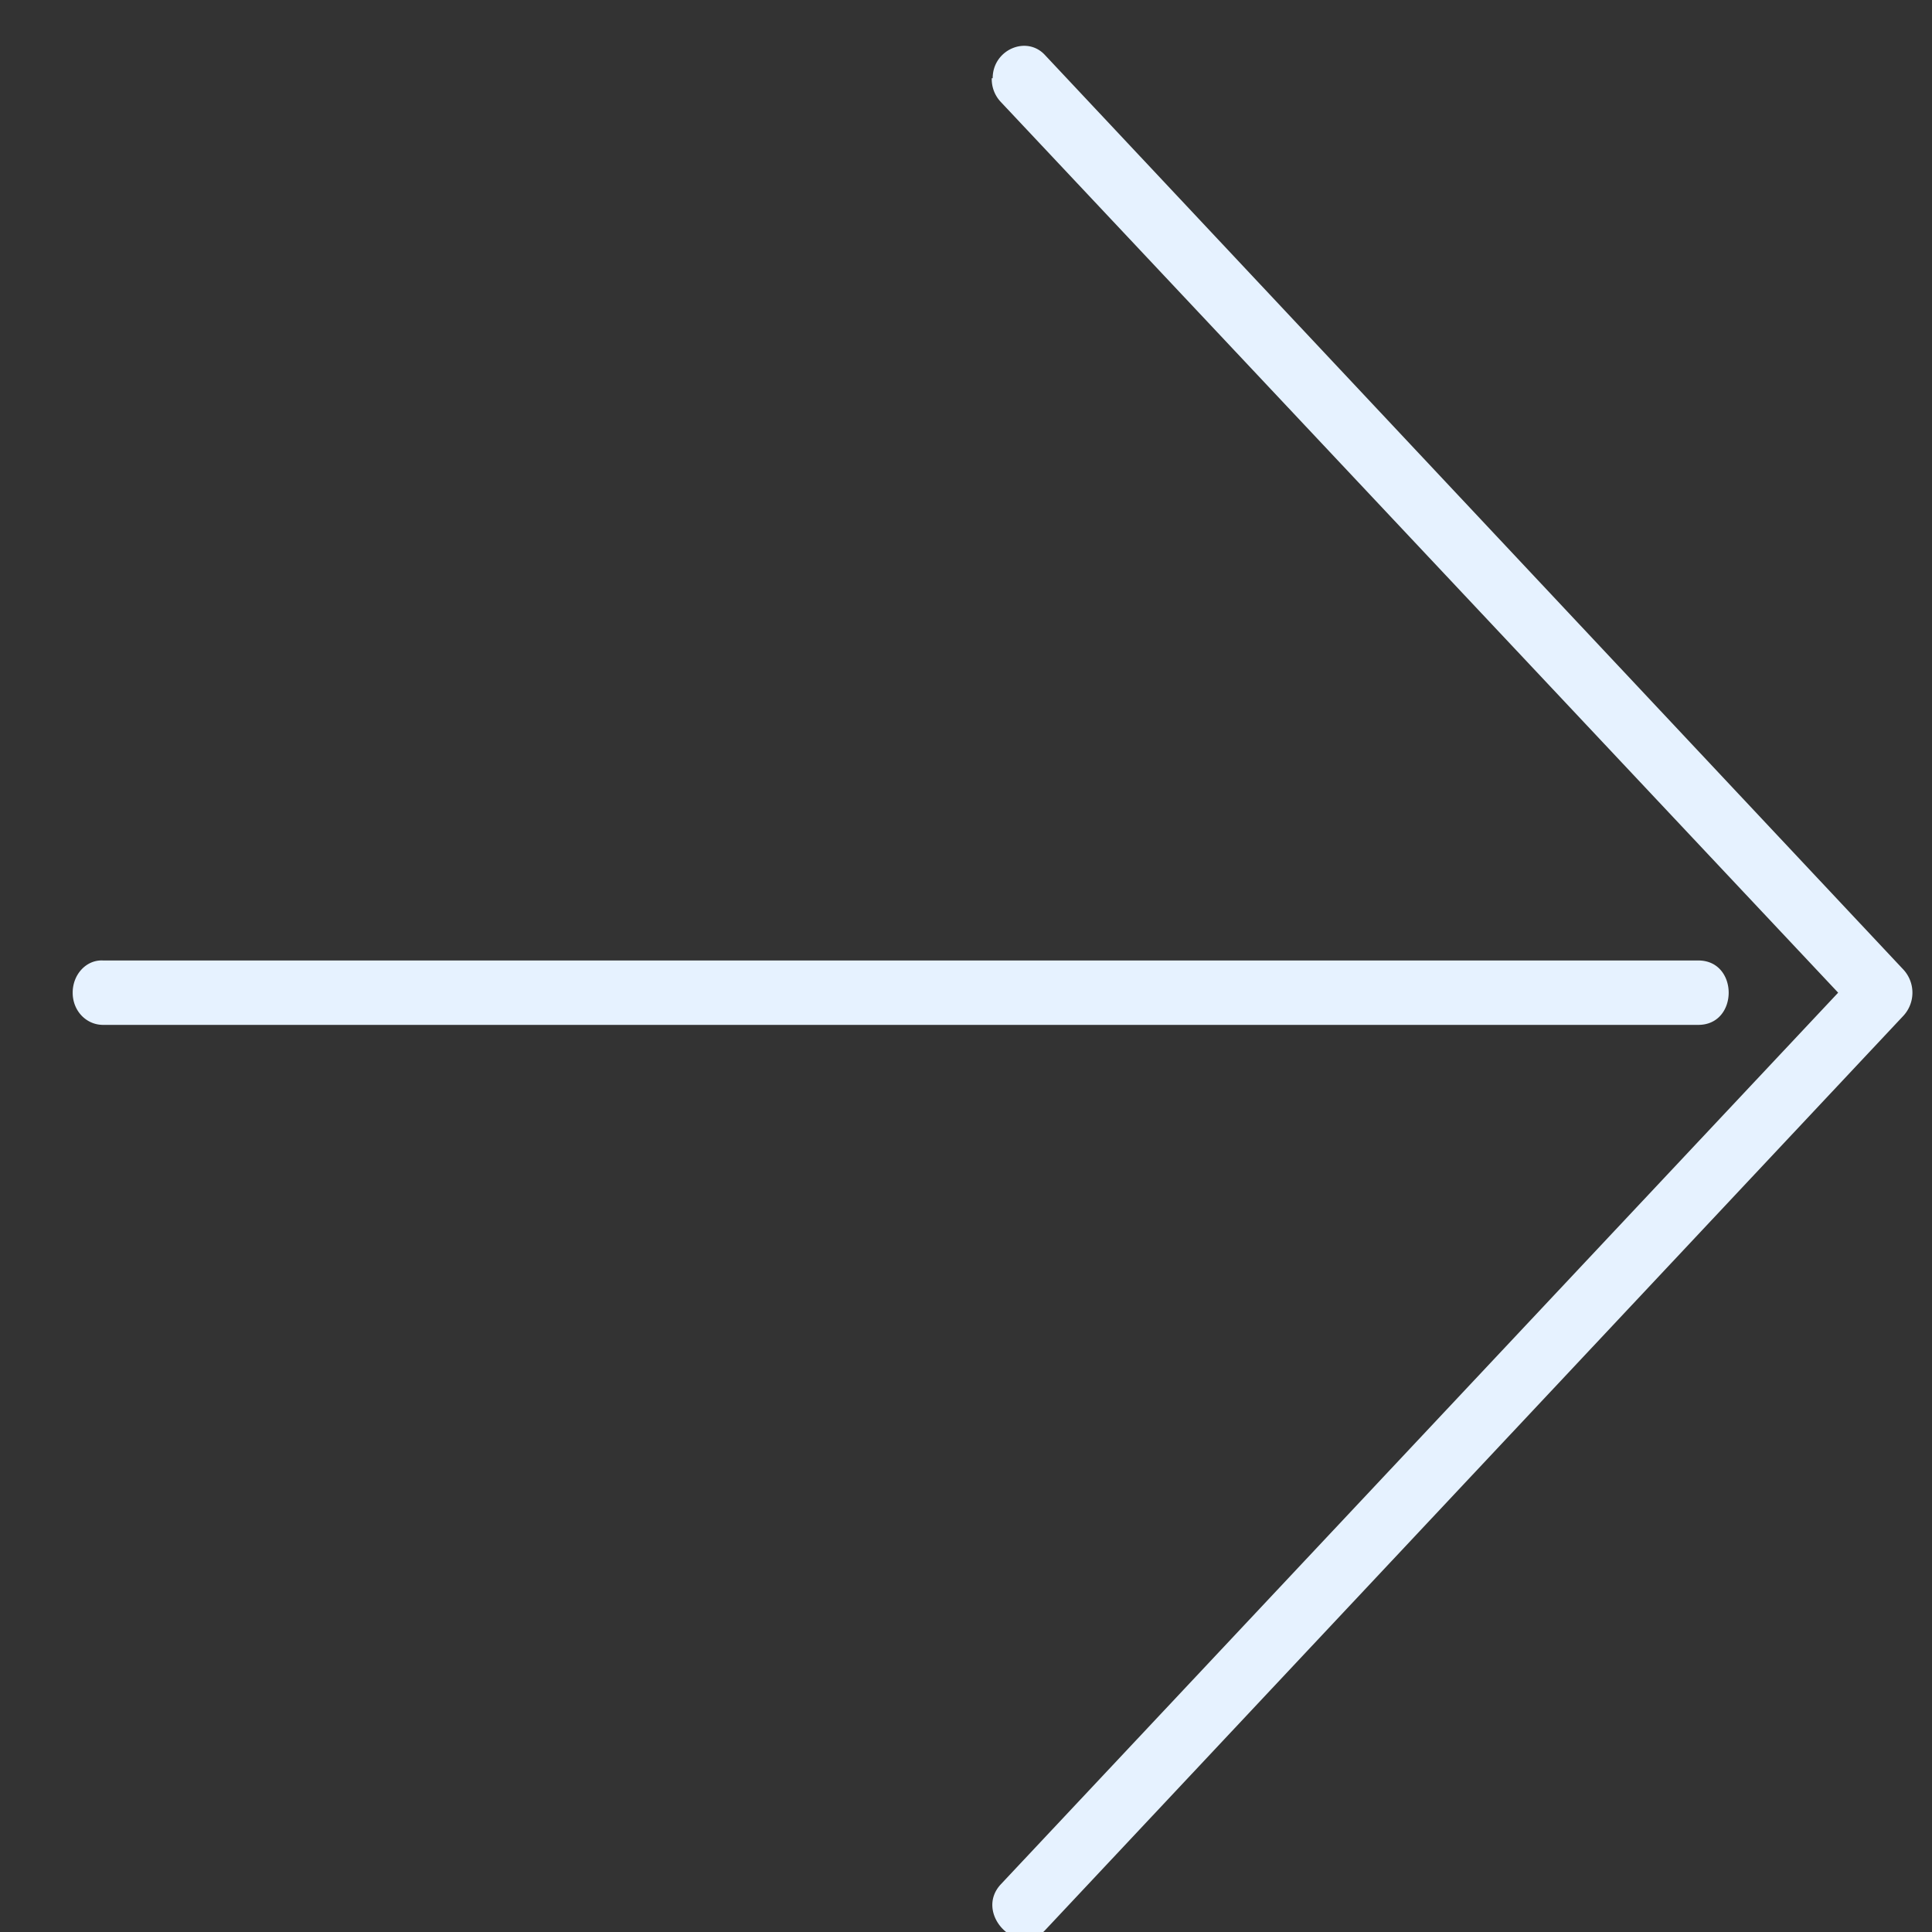 <svg xmlns="http://www.w3.org/2000/svg" xmlns:xlink="http://www.w3.org/1999/xlink" width="21" height="21" viewBox="0 0 21 21"><rect x="0" y="0" width="21" height="21" fill="#333333" stroke="none"/><defs><path id="n870a" d="M402.85 7300.21c-.31 0-.47-.37-.25-.57l9.94-9.33a.37.37 0 0 1 .5 0l9.94 9.33c.31.29-.18.78-.5.48l-9.69-9.1-9.68 9.1a.36.36 0 0 1-.26.1zm9.94 10c-.2 0-.36-.15-.35-.33v-17.34c0-.44.7-.44.7 0v17.34c0 .18-.15.33-.35.33z"/></defs><g><g transform="rotate(90 3856.5 3454.5)"><g><use fill="#e6f2ff" xlink:href="#n870a"/></g></g></g></svg>